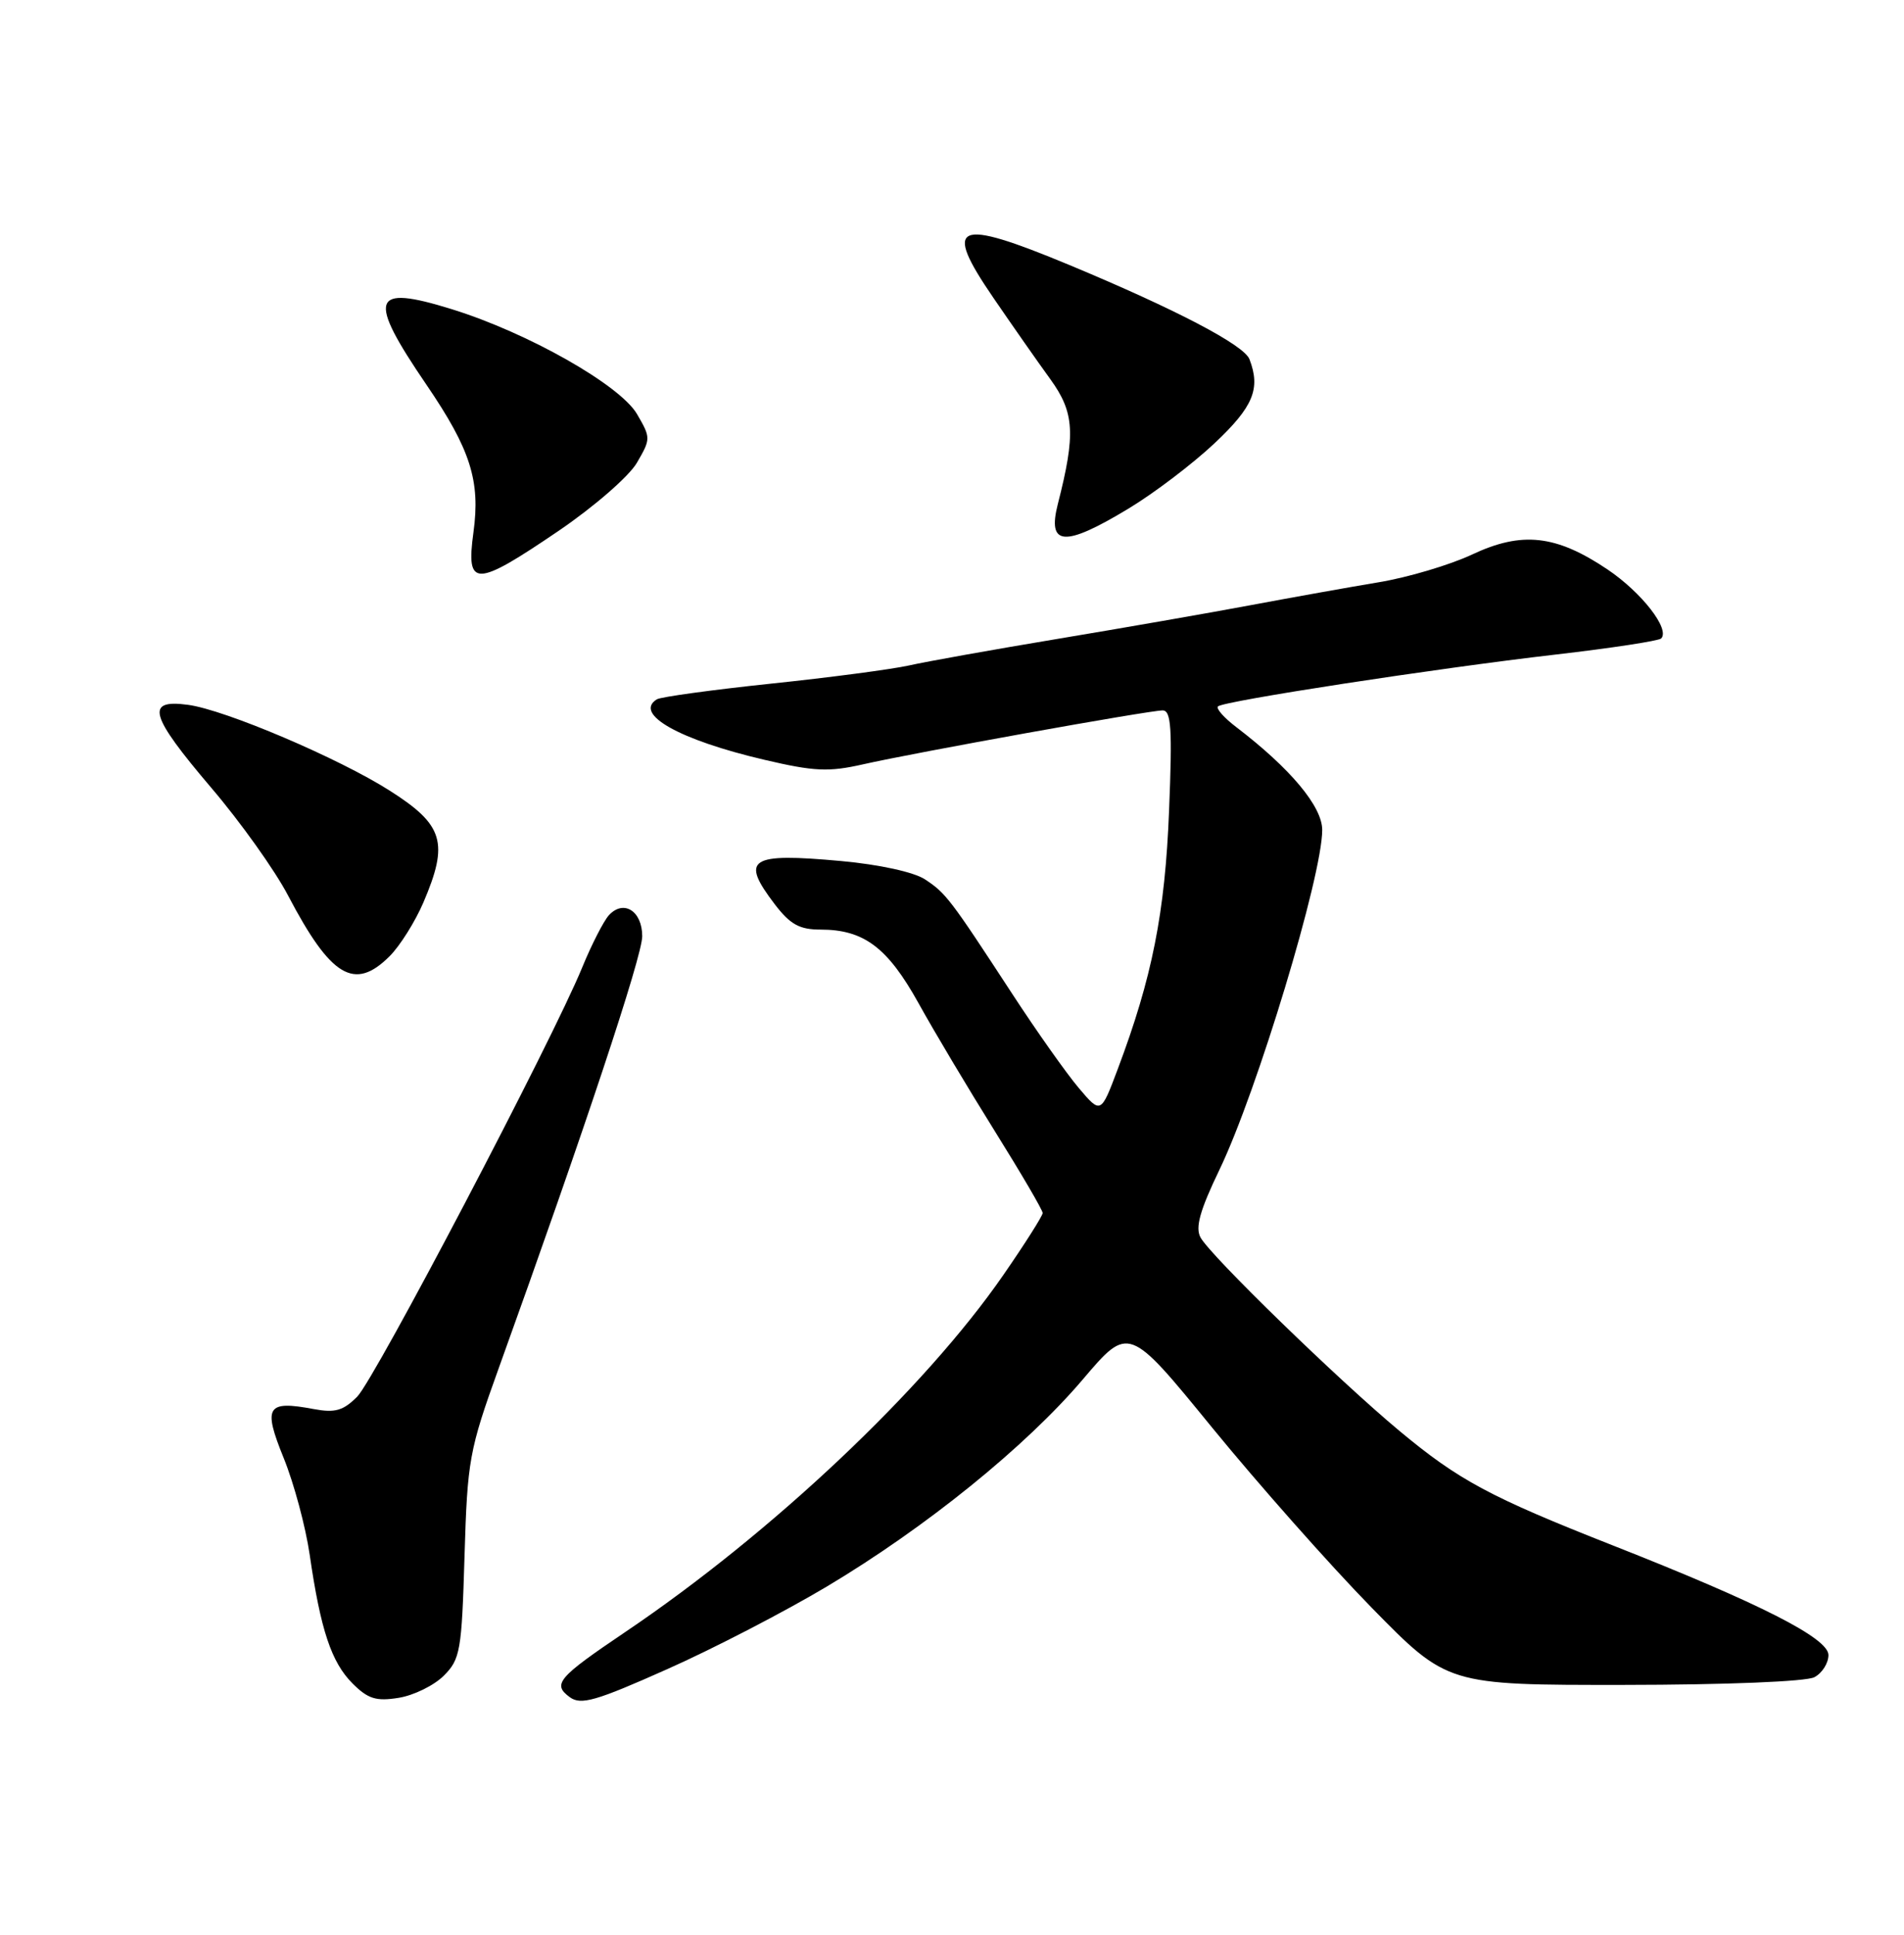 <?xml version="1.0" encoding="UTF-8" standalone="no"?>
<!DOCTYPE svg PUBLIC "-//W3C//DTD SVG 1.1//EN" "http://www.w3.org/Graphics/SVG/1.1/DTD/svg11.dtd" >
<svg xmlns="http://www.w3.org/2000/svg" xmlns:xlink="http://www.w3.org/1999/xlink" version="1.1" viewBox="0 0 252 256">
 <g >
 <path fill="currentColor"
d=" M 109.46 209.91 C 122.57 202.08 135.77 191.40 143.33 182.50 C 149.39 175.37 149.39 175.37 160.44 188.91 C 166.53 196.36 176.01 207.07 181.53 212.71 C 191.57 222.96 191.57 222.96 214.93 222.94 C 228.43 222.93 239.07 222.50 240.14 221.92 C 241.17 221.38 242.00 220.06 242.00 218.99 C 242.00 216.76 232.98 212.17 213.50 204.50 C 197.19 198.08 193.08 195.87 185.23 189.34 C 177.09 182.56 160.24 166.18 158.90 163.75 C 158.17 162.44 158.80 160.17 161.41 154.75 C 166.39 144.38 175.00 115.91 175.00 109.82 C 175.00 106.71 170.79 101.68 163.60 96.19 C 162.00 94.97 160.92 93.75 161.20 93.47 C 161.91 92.76 190.03 88.44 205.88 86.61 C 213.24 85.76 219.53 84.80 219.86 84.48 C 221.07 83.26 217.28 78.39 212.75 75.34 C 205.94 70.77 201.43 70.27 194.84 73.37 C 191.90 74.75 186.35 76.40 182.50 77.04 C 178.65 77.68 171.00 79.05 165.50 80.08 C 160.00 81.11 148.53 83.11 140.00 84.53 C 131.47 85.95 122.62 87.53 120.32 88.05 C 118.02 88.56 109.79 89.65 102.02 90.46 C 94.25 91.28 87.46 92.21 86.94 92.53 C 83.81 94.47 89.92 97.91 101.20 100.54 C 107.76 102.08 109.69 102.16 114.20 101.14 C 121.01 99.59 152.07 94.00 153.88 94.00 C 155.01 94.00 155.17 96.39 154.73 107.25 C 154.20 120.78 152.49 129.37 147.94 141.45 C 145.70 147.41 145.70 147.41 142.77 143.95 C 141.16 142.05 137.20 136.45 133.97 131.50 C 125.73 118.88 125.19 118.17 122.40 116.34 C 120.94 115.39 116.37 114.39 111.34 113.93 C 99.16 112.82 97.94 113.61 102.55 119.66 C 104.59 122.32 105.81 123.00 108.60 123.00 C 114.33 123.00 117.47 125.36 121.56 132.72 C 123.62 136.45 128.17 144.07 131.66 149.66 C 135.15 155.25 138.00 160.12 138.00 160.50 C 138.00 160.87 135.66 164.56 132.79 168.71 C 122.38 183.77 102.17 202.85 82.76 215.94 C 73.81 221.98 73.07 222.85 75.42 224.57 C 76.89 225.64 78.87 225.07 88.28 220.87 C 94.41 218.15 103.93 213.21 109.46 209.91 Z  M 58.74 221.72 C 60.92 219.54 61.11 218.42 61.48 205.94 C 61.86 193.19 62.09 191.91 66.02 181.00 C 77.29 149.73 85.00 126.53 85.00 123.88 C 85.00 120.53 82.53 118.98 80.58 121.11 C 79.89 121.88 78.30 124.97 77.06 128.00 C 73.10 137.68 49.63 182.42 47.28 184.80 C 45.42 186.66 44.35 186.97 41.51 186.44 C 35.29 185.27 34.78 186.11 37.55 192.93 C 38.90 196.25 40.45 202.01 40.99 205.73 C 42.43 215.66 43.86 219.95 46.66 222.75 C 48.71 224.80 49.79 225.13 52.77 224.65 C 54.76 224.33 57.45 223.01 58.74 221.72 Z  M 51.57 126.52 C 52.94 125.15 54.94 121.96 56.03 119.43 C 59.42 111.51 58.73 109.16 51.62 104.64 C 44.88 100.34 29.78 93.91 24.88 93.26 C 19.18 92.49 19.78 94.62 27.98 104.26 C 31.83 108.77 36.39 115.17 38.12 118.48 C 43.80 129.31 46.92 131.17 51.57 126.52 Z  M 73.95 70.23 C 78.62 67.05 83.25 63.03 84.29 61.24 C 86.14 58.07 86.14 57.93 84.31 54.79 C 82.06 50.94 69.84 44.02 59.79 40.91 C 49.12 37.60 48.54 39.32 56.45 50.92 C 62.28 59.48 63.60 63.63 62.66 70.45 C 61.66 77.78 62.88 77.75 73.95 70.23 Z  M 149.37 67.29 C 152.74 65.26 157.86 61.37 160.75 58.65 C 165.88 53.82 166.87 51.44 165.37 47.53 C 164.65 45.65 155.62 40.93 141.55 35.07 C 126.45 28.79 124.71 29.53 131.48 39.41 C 133.95 43.02 137.34 47.87 139.02 50.18 C 142.21 54.59 142.38 57.42 140.01 66.68 C 138.58 72.28 140.87 72.43 149.37 67.29 Z "/>
</g>
</svg>